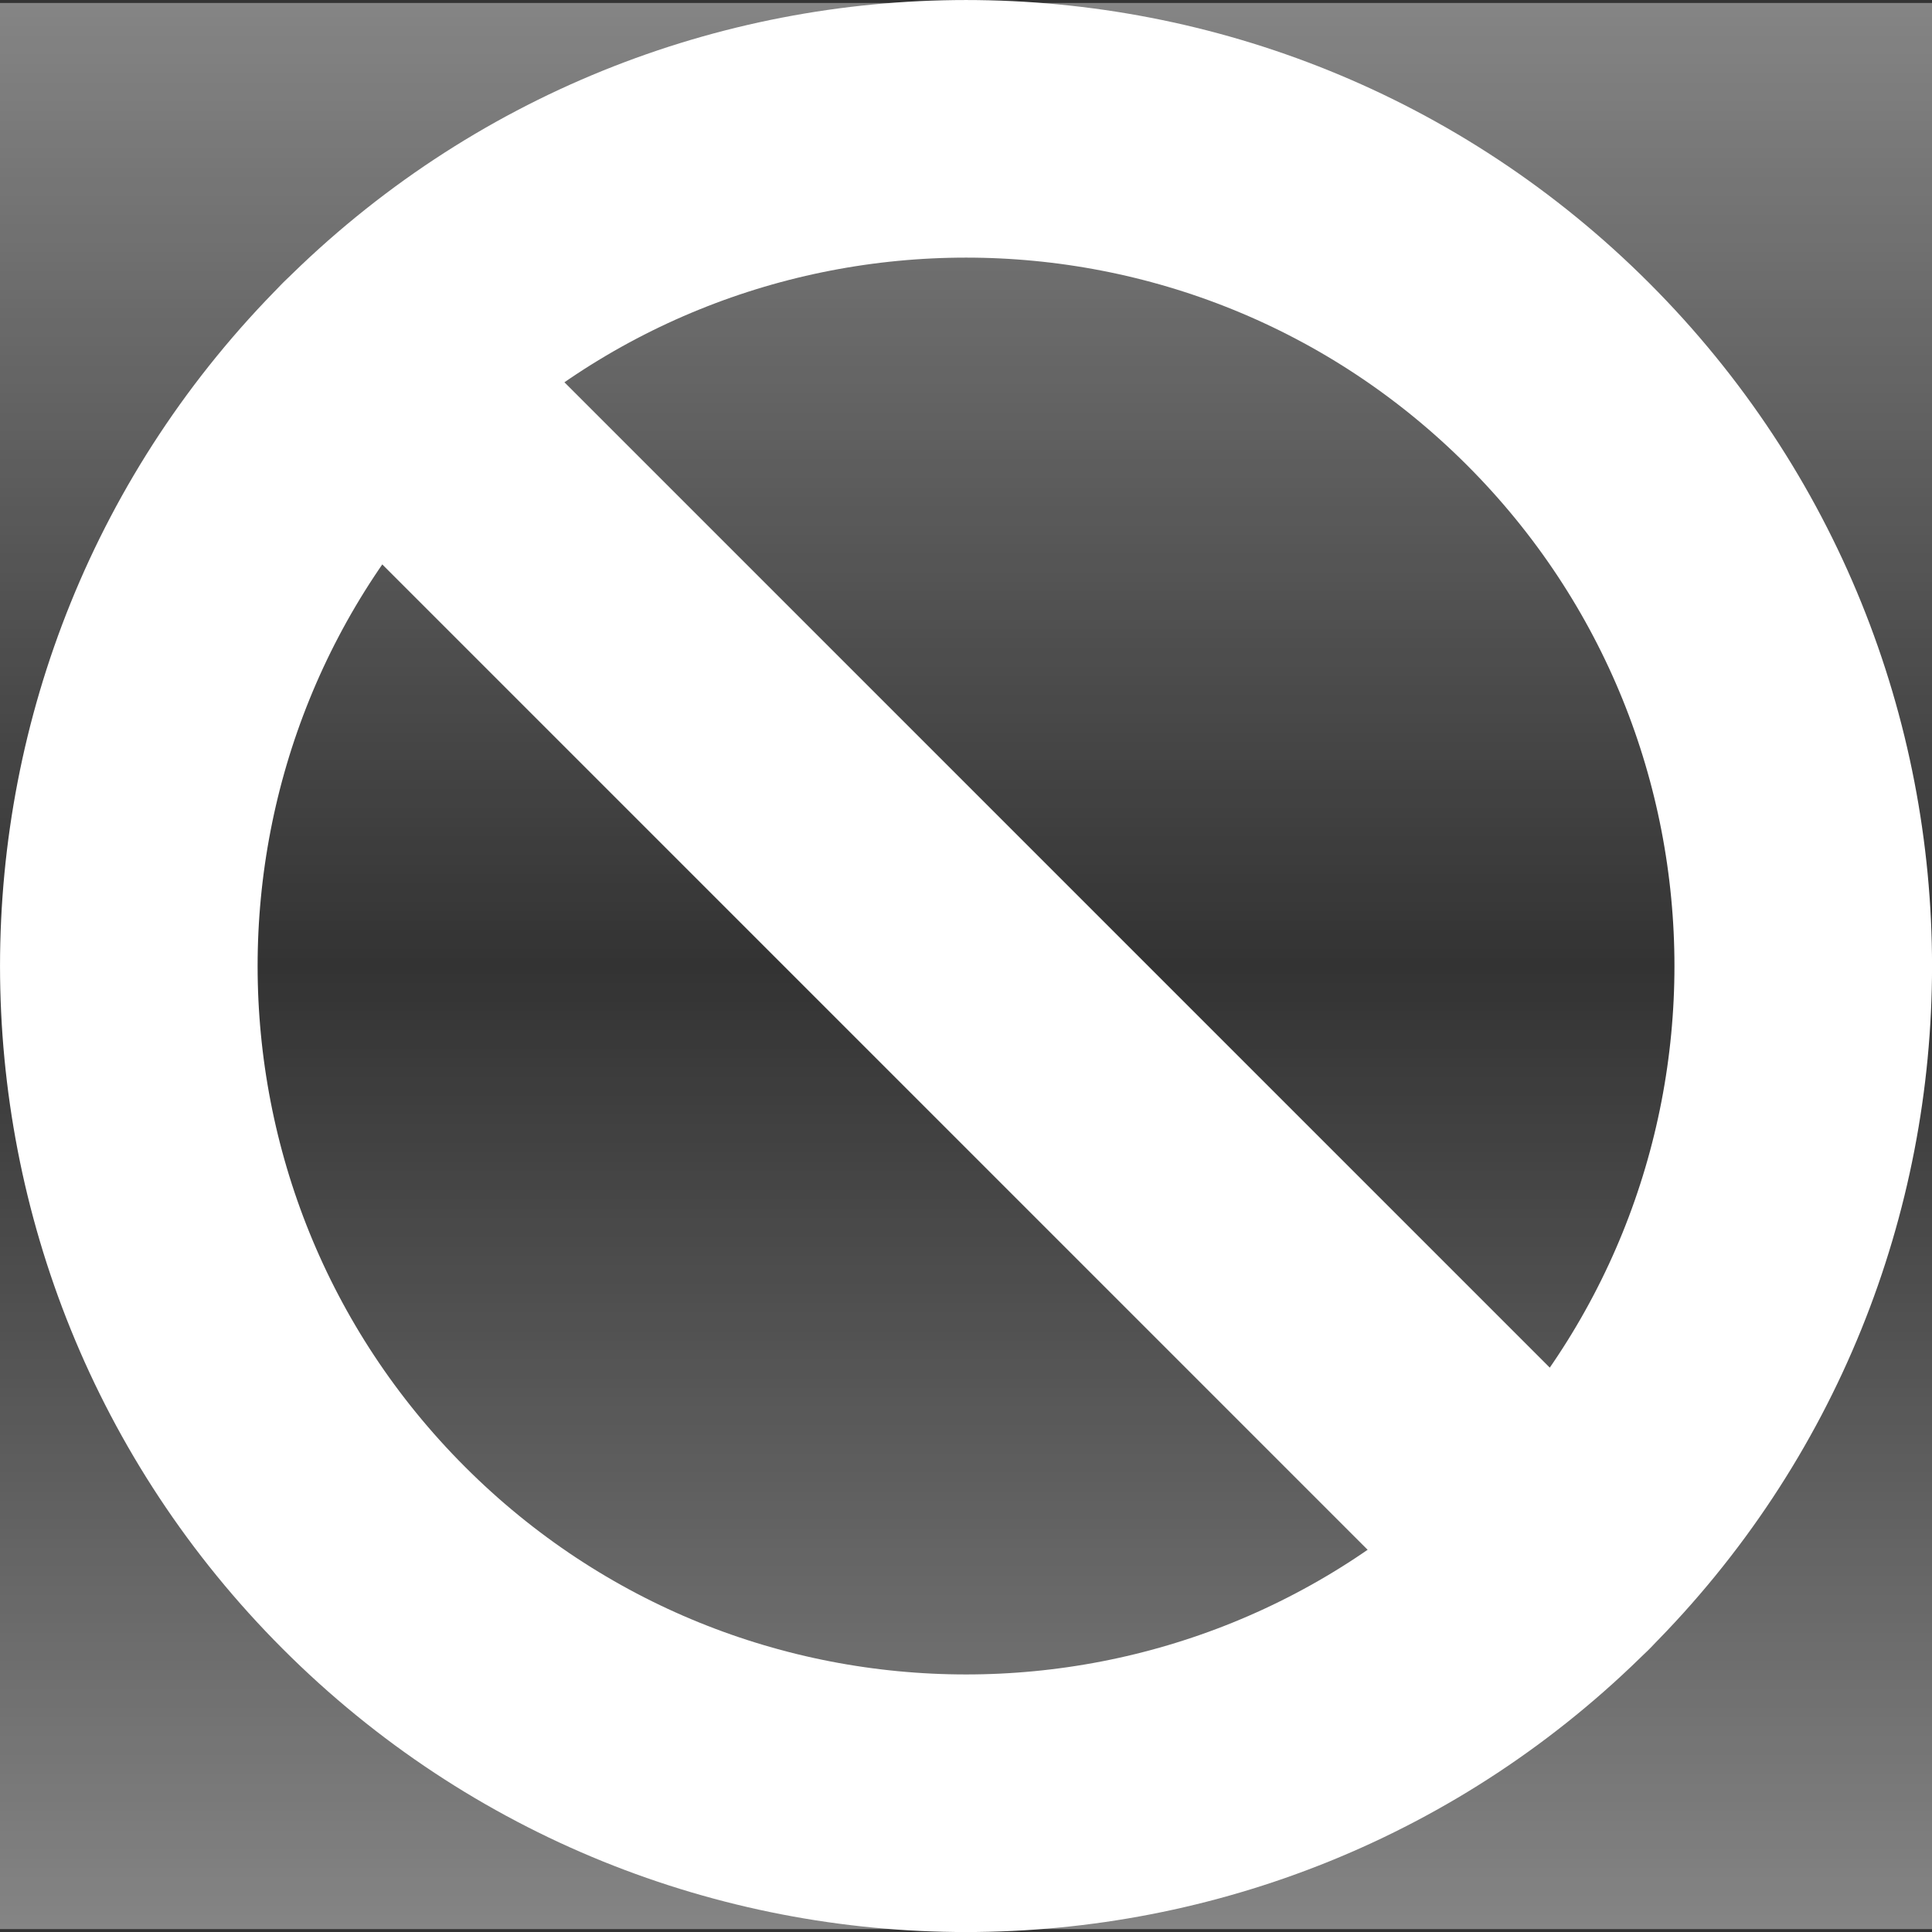 <svg version="1.1" xmlns="http://www.w3.org/2000/svg" xmlns:xlink="http://www.w3.org/1999/xlink" width="30" height="30" viewBox="0,0,30,30"><rect x="0" y="0" width="30" height="30" fill="#333333" stroke="none"/><defs><linearGradient x1="240" y1="180.091" x2="240" y2="195" gradientUnits="userSpaceOnUse" id="color-1"><stop offset="0" stop-color="#ffffff" stop-opacity="0"/><stop offset="1" stop-color="#ffffff" stop-opacity="0.4"/></linearGradient><linearGradient x1="240" y1="180" x2="240" y2="165.091" gradientUnits="userSpaceOnUse" id="color-2"><stop offset="0" stop-color="#ffffff" stop-opacity="0"/><stop offset="1" stop-color="#ffffff" stop-opacity="0.4"/></linearGradient></defs><g transform="translate(-225,-165.045)"><g stroke-miterlimit="10"><g stroke="none" stroke-width="0" stroke-linecap="butt"><path d="M225,195v-14.909h30v14.909z" fill="url(#color-1)"/><path d="M255,165.091v14.909h-30v-14.909z" fill="url(#color-2)"/></g><g fill="none" stroke="#ffffff" stroke-width="4"><path d="M230.808,189.238c-5.077,-5.077 -5.077,-13.308 0,-18.385c5.077,-5.077 13.308,-5.077 18.385,0c5.077,5.077 5.077,13.308 0,18.385c-5.077,5.077 -13.308,5.077 -18.385,0z" stroke-linecap="butt"/><path d="M230.808,170.853l18.385,18.385" stroke-linecap="round"/></g></g></g></svg><!--rotationCenter:15:14.95454461473173-->
